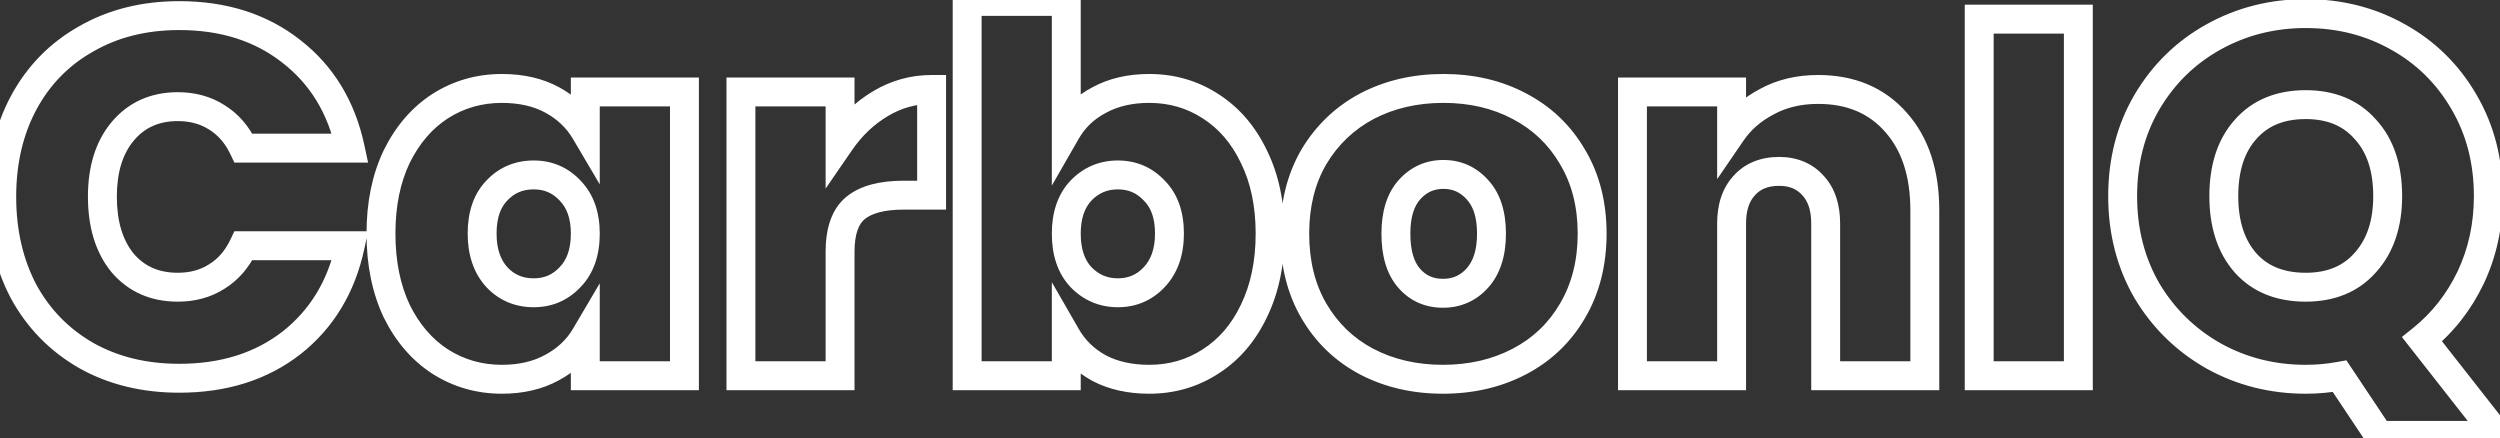 <svg width="519" height="91" viewBox="0 0 519 91" fill="none" xmlns="http://www.w3.org/2000/svg">
<rect x="0" y="0" width="519" height="91" fill="#333333" stroke="none"/>
<mask id="path-1-outside-1_24_183" maskUnits="userSpaceOnUse" x="-3" y="-3" width="528" height="97" fill="black">
<rect fill="white" x="-3" y="-3" width="528" height="97"/>
<path d="M0.36 40.83C0.36 33.55 1.865 27.075 4.875 21.405C7.955 15.665 12.295 11.22 17.895 8.07C23.495 4.85 29.935 3.24 37.215 3.24C46.455 3.24 54.225 5.725 60.525 10.695C66.825 15.595 70.885 22.28 72.705 30.75H50.55C49.22 27.95 47.365 25.815 44.985 24.345C42.675 22.875 39.98 22.14 36.9 22.14C32.14 22.14 28.325 23.855 25.455 27.285C22.655 30.645 21.255 35.16 21.255 40.83C21.255 46.57 22.655 51.155 25.455 54.585C28.325 57.945 32.14 59.625 36.9 59.625C39.98 59.625 42.675 58.89 44.985 57.42C47.365 55.95 49.22 53.815 50.55 51.015H72.705C70.885 59.485 66.825 66.205 60.525 71.175C54.225 76.075 46.455 78.525 37.215 78.525C29.935 78.525 23.495 76.95 17.895 73.8C12.295 70.58 7.955 66.135 4.875 60.465C1.865 54.725 0.36 48.18 0.36 40.83ZM79.09 48.495C79.09 42.405 80.175 37.085 82.345 32.535C84.585 27.985 87.595 24.485 91.375 22.035C95.225 19.585 99.495 18.36 104.185 18.36C108.245 18.36 111.745 19.165 114.685 20.775C117.625 22.385 119.9 24.555 121.51 27.285V19.095H142.09V78H121.51V69.81C119.9 72.54 117.59 74.71 114.58 76.32C111.64 77.93 108.175 78.735 104.185 78.735C99.495 78.735 95.225 77.51 91.375 75.06C87.595 72.61 84.585 69.11 82.345 64.56C80.175 59.94 79.09 54.585 79.09 48.495ZM121.51 48.495C121.51 44.715 120.46 41.74 118.36 39.57C116.33 37.4 113.81 36.315 110.8 36.315C107.72 36.315 105.165 37.4 103.135 39.57C101.105 41.67 100.09 44.645 100.09 48.495C100.09 52.275 101.105 55.285 103.135 57.525C105.165 59.695 107.72 60.78 110.8 60.78C113.81 60.78 116.33 59.695 118.36 57.525C120.46 55.355 121.51 52.345 121.51 48.495ZM174.398 29.49C176.708 26.13 179.508 23.47 182.798 21.51C186.088 19.55 189.623 18.57 193.403 18.57V40.515H187.628C183.148 40.515 179.823 41.39 177.653 43.14C175.483 44.89 174.398 47.935 174.398 52.275V78H153.818V19.095H174.398V29.49ZM221.36 27.285C222.97 24.485 225.245 22.315 228.185 20.775C231.125 19.165 234.59 18.36 238.58 18.36C243.27 18.36 247.505 19.585 251.285 22.035C255.135 24.485 258.145 27.985 260.315 32.535C262.555 37.085 263.675 42.405 263.675 48.495C263.675 54.585 262.555 59.94 260.315 64.56C258.145 69.11 255.135 72.61 251.285 75.06C247.505 77.51 243.27 78.735 238.58 78.735C234.59 78.735 231.125 77.965 228.185 76.425C225.245 74.815 222.97 72.61 221.36 69.81V78H200.78V0.3H221.36V27.285ZM242.78 48.495C242.78 44.645 241.73 41.67 239.63 39.57C237.6 37.4 235.08 36.315 232.07 36.315C229.06 36.315 226.505 37.4 224.405 39.57C222.375 41.74 221.36 44.715 221.36 48.495C221.36 52.345 222.375 55.355 224.405 57.525C226.505 59.695 229.06 60.78 232.07 60.78C235.08 60.78 237.6 59.695 239.63 57.525C241.73 55.285 242.78 52.275 242.78 48.495ZM299.553 78.735C293.673 78.735 288.388 77.51 283.698 75.06C279.078 72.61 275.438 69.11 272.778 64.56C270.118 60.01 268.788 54.655 268.788 48.495C268.788 42.405 270.118 37.085 272.778 32.535C275.508 27.985 279.183 24.485 283.803 22.035C288.493 19.585 293.778 18.36 299.658 18.36C305.538 18.36 310.788 19.585 315.408 22.035C320.098 24.485 323.773 27.985 326.433 32.535C329.163 37.085 330.528 42.405 330.528 48.495C330.528 54.585 329.163 59.94 326.433 64.56C323.773 69.11 320.098 72.61 315.408 75.06C310.718 77.51 305.433 78.735 299.553 78.735ZM299.553 60.885C302.423 60.885 304.803 59.835 306.693 57.735C308.653 55.565 309.633 52.485 309.633 48.495C309.633 44.505 308.653 41.46 306.693 39.36C304.803 37.26 302.458 36.21 299.658 36.21C296.858 36.21 294.513 37.26 292.623 39.36C290.733 41.46 289.788 44.505 289.788 48.495C289.788 52.555 290.698 55.635 292.518 57.735C294.338 59.835 296.683 60.885 299.553 60.885ZM377.436 18.57C384.226 18.57 389.616 20.845 393.606 25.395C397.596 29.875 399.591 35.965 399.591 43.665V78H379.011V46.395C379.011 43.035 378.136 40.41 376.386 38.52C374.636 36.56 372.291 35.58 369.351 35.58C366.271 35.58 363.856 36.56 362.106 38.52C360.356 40.41 359.481 43.035 359.481 46.395V78H338.901V19.095H359.481V27.495C361.301 24.835 363.751 22.7 366.831 21.09C369.911 19.41 373.446 18.57 377.436 18.57ZM431.463 3.975V78H410.883V3.975H431.463ZM493.898 90.39L485.708 78.105C483.398 78.525 481.053 78.735 478.673 78.735C471.743 78.735 465.373 77.125 459.563 73.905C453.753 70.615 449.133 66.1 445.703 60.36C442.343 54.55 440.663 48.005 440.663 40.725C440.663 33.445 442.343 26.935 445.703 21.195C449.133 15.385 453.753 10.87 459.563 7.65C465.373 4.43 471.743 2.82 478.673 2.82C485.673 2.82 492.043 4.43 497.783 7.65C503.593 10.87 508.178 15.385 511.538 21.195C514.898 26.935 516.578 33.445 516.578 40.725C516.578 46.815 515.353 52.45 512.903 57.63C510.453 62.74 507.093 67.01 502.823 70.44L518.468 90.39H493.898ZM461.663 40.725C461.663 46.535 463.168 51.155 466.178 54.585C469.188 57.945 473.353 59.625 478.673 59.625C483.923 59.625 488.053 57.91 491.063 54.48C494.143 51.05 495.683 46.465 495.683 40.725C495.683 34.845 494.143 30.225 491.063 26.865C488.053 23.435 483.923 21.72 478.673 21.72C473.353 21.72 469.188 23.435 466.178 26.865C463.168 30.225 461.663 34.845 461.663 40.725Z"/>
</mask>
<path d="M4.875 21.405L2.231 19.986L2.225 19.998L4.875 21.405ZM17.895 8.07L19.366 10.685L19.378 10.678L19.39 10.671L17.895 8.07ZM60.525 10.695L58.667 13.05L58.675 13.057L58.683 13.063L60.525 10.695ZM72.705 30.75V33.75H76.418L75.638 30.12L72.705 30.75ZM50.55 30.75L47.84 32.037L48.654 33.75H50.55V30.75ZM44.985 24.345L43.374 26.876L43.391 26.887L43.408 26.897L44.985 24.345ZM25.455 27.285L23.154 25.36L23.15 25.364L25.455 27.285ZM25.455 54.585L23.131 56.482L23.152 56.508L23.174 56.533L25.455 54.585ZM44.985 57.42L43.408 54.868L43.391 54.878L43.374 54.889L44.985 57.42ZM50.55 51.015V48.015H48.654L47.84 49.728L50.55 51.015ZM72.705 51.015L75.638 51.645L76.418 48.015H72.705V51.015ZM60.525 71.175L62.367 73.543L62.375 73.537L62.383 73.53L60.525 71.175ZM17.895 73.8L16.4 76.401L16.412 76.408L16.424 76.415L17.895 73.8ZM4.875 60.465L2.218 61.858L2.228 61.878L2.239 61.897L4.875 60.465ZM3.36 40.83C3.36 33.974 4.774 27.993 7.525 22.812L2.225 19.998C-1.044 26.157 -2.64 33.126 -2.64 40.83H3.36ZM7.518 22.823C10.333 17.578 14.27 13.551 19.366 10.685L16.424 5.455C10.32 8.889 5.577 13.752 2.232 19.986L7.518 22.823ZM19.39 10.671C24.48 7.744 30.392 6.24 37.215 6.24V0.24C29.478 0.24 22.51 1.956 16.4 5.469L19.39 10.671ZM37.215 6.24C45.888 6.24 52.975 8.56 58.667 13.05L62.383 8.34C55.475 2.89 47.022 0.24 37.215 0.24V6.24ZM58.683 13.063C64.377 17.492 68.087 23.536 69.772 31.38L75.638 30.12C73.683 21.024 69.273 13.698 62.367 8.327L58.683 13.063ZM72.705 27.75H50.55V33.75H72.705V27.75ZM53.26 29.463C51.71 26.199 49.486 23.599 46.562 21.793L43.408 26.897C45.244 28.031 46.73 29.701 47.84 32.037L53.26 29.463ZM46.596 21.814C43.746 20 40.477 19.14 36.9 19.14V25.14C39.483 25.14 41.604 25.749 43.374 26.876L46.596 21.814ZM36.9 19.14C31.317 19.14 26.635 21.2 23.154 25.36L27.756 29.21C30.015 26.51 32.963 25.14 36.9 25.14V19.14ZM23.15 25.364C19.782 29.406 18.255 34.67 18.255 40.83H24.255C24.255 35.65 25.528 31.884 27.76 29.206L23.15 25.364ZM18.255 40.83C18.255 47.054 19.778 52.375 23.131 56.482L27.779 52.688C25.532 49.935 24.255 46.086 24.255 40.83H18.255ZM23.174 56.533C26.662 60.617 31.339 62.625 36.9 62.625V56.625C32.941 56.625 29.988 55.273 27.736 52.636L23.174 56.533ZM36.9 62.625C40.477 62.625 43.746 61.764 46.596 59.951L43.374 54.889C41.604 56.016 39.483 56.625 36.9 56.625V62.625ZM46.562 59.972C49.486 58.166 51.71 55.566 53.26 52.302L47.84 49.728C46.73 52.064 45.244 53.734 43.408 54.868L46.562 59.972ZM50.55 54.015H72.705V48.015H50.55V54.015ZM69.772 50.385C68.086 58.231 64.374 64.318 58.667 68.82L62.383 73.53C69.276 68.092 73.684 60.739 75.638 51.645L69.772 50.385ZM58.683 68.807C52.99 73.235 45.898 75.525 37.215 75.525V81.525C47.012 81.525 55.46 78.915 62.367 73.543L58.683 68.807ZM37.215 75.525C30.381 75.525 24.46 74.051 19.366 71.185L16.424 76.415C22.53 79.849 29.489 81.525 37.215 81.525V75.525ZM19.39 71.199C14.271 68.255 10.326 64.215 7.511 59.033L2.239 61.897C5.584 68.055 10.319 72.904 16.4 76.401L19.39 71.199ZM7.532 59.072C4.776 53.816 3.36 47.76 3.36 40.83H-2.64C-2.64 48.6 -1.046 55.634 2.218 61.858L7.532 59.072ZM82.345 32.535L79.654 31.21L79.645 31.227L79.638 31.244L82.345 32.535ZM91.375 22.035L89.765 19.504L89.754 19.511L89.744 19.517L91.375 22.035ZM114.685 20.775L113.244 23.406L114.685 20.775ZM121.51 27.285L118.926 28.809L124.51 38.278V27.285H121.51ZM121.51 19.095V16.095H118.51V19.095H121.51ZM142.09 19.095H145.09V16.095H142.09V19.095ZM142.09 78V81H145.09V78H142.09ZM121.51 78H118.51V81H121.51V78ZM121.51 69.81H124.51V58.817L118.926 68.286L121.51 69.81ZM114.58 76.32L113.165 73.675L113.152 73.682L113.139 73.689L114.58 76.32ZM91.375 75.06L89.744 77.578L89.754 77.584L89.765 77.591L91.375 75.06ZM82.345 64.56L79.63 65.835L79.642 65.86L79.654 65.885L82.345 64.56ZM118.36 39.57L116.17 41.62L116.187 41.638L116.205 41.656L118.36 39.57ZM103.135 39.57L105.292 41.655L105.309 41.637L105.326 41.62L103.135 39.57ZM103.135 57.525L100.912 59.54L100.928 59.557L100.944 59.575L103.135 57.525ZM118.36 57.525L116.205 55.439L116.187 55.457L116.17 55.475L118.36 57.525ZM82.09 48.495C82.09 42.76 83.111 37.898 85.053 33.826L79.638 31.244C77.239 36.272 76.09 42.05 76.09 48.495H82.09ZM85.037 33.86C87.069 29.733 89.737 26.672 93.007 24.552L89.744 19.517C85.454 22.298 82.102 26.237 79.654 31.21L85.037 33.86ZM92.986 24.566C96.341 22.431 100.049 21.36 104.185 21.36V15.36C98.942 15.36 94.11 16.739 89.765 19.504L92.986 24.566ZM104.185 21.36C107.847 21.36 110.83 22.084 113.244 23.406L116.126 18.144C112.66 16.246 108.643 15.36 104.185 15.36V21.36ZM113.244 23.406C115.739 24.772 117.607 26.571 118.926 28.809L124.094 25.761C122.194 22.539 119.512 19.998 116.126 18.144L113.244 23.406ZM124.51 27.285V19.095H118.51V27.285H124.51ZM121.51 22.095H142.09V16.095H121.51V22.095ZM139.09 19.095V78H145.09V19.095H139.09ZM142.09 75H121.51V81H142.09V75ZM124.51 78V69.81H118.51V78H124.51ZM118.926 68.286C117.617 70.506 115.729 72.303 113.165 73.675L115.995 78.965C119.452 77.117 122.183 74.574 124.094 71.334L118.926 68.286ZM113.139 73.689C110.718 75.015 107.767 75.735 104.185 75.735V81.735C108.583 81.735 112.562 80.845 116.021 78.951L113.139 73.689ZM104.185 75.735C100.049 75.735 96.341 74.664 92.986 72.529L89.765 77.591C94.11 80.356 98.942 81.735 104.185 81.735V75.735ZM93.007 72.543C89.737 70.423 87.069 67.362 85.037 63.235L79.654 65.885C82.102 70.858 85.454 74.797 89.744 77.578L93.007 72.543ZM85.061 63.285C83.111 59.133 82.09 54.228 82.09 48.495H76.09C76.09 54.942 77.24 60.747 79.63 65.835L85.061 63.285ZM124.51 48.495C124.51 44.142 123.286 40.346 120.516 37.484L116.205 41.656C117.635 43.134 118.51 45.288 118.51 48.495H124.51ZM120.551 37.52C117.946 34.735 114.628 33.315 110.8 33.315V39.315C112.992 39.315 114.715 40.065 116.17 41.62L120.551 37.52ZM110.8 33.315C106.924 33.315 103.565 34.72 100.945 37.52L105.326 41.62C106.766 40.08 108.516 39.315 110.8 39.315V33.315ZM100.978 37.485C98.253 40.304 97.09 44.122 97.09 48.495H103.09C103.09 45.168 103.958 43.036 105.292 41.655L100.978 37.485ZM97.09 48.495C97.09 52.826 98.266 56.619 100.912 59.54L105.358 55.51C103.945 53.951 103.09 51.724 103.09 48.495H97.09ZM100.944 59.575C103.565 62.375 106.924 63.78 110.8 63.78V57.78C108.516 57.78 106.766 57.015 105.326 55.475L100.944 59.575ZM110.8 63.78C114.628 63.78 117.946 62.36 120.551 59.575L116.17 55.475C114.715 57.03 112.992 57.78 110.8 57.78V63.78ZM120.516 59.611C123.295 56.739 124.51 52.9 124.51 48.495H118.51C118.51 51.79 117.625 53.971 116.205 55.439L120.516 59.611ZM174.398 29.49H171.398V39.149L176.87 31.19L174.398 29.49ZM193.402 18.57H196.402V15.57H193.402V18.57ZM193.402 40.515V43.515H196.402V40.515H193.402ZM177.652 43.14L179.536 45.475L177.652 43.14ZM174.398 78V81H177.398V78H174.398ZM153.818 78H150.818V81H153.818V78ZM153.818 19.095V16.095H150.818V19.095H153.818ZM174.398 19.095H177.398V16.095H174.398V19.095ZM176.87 31.19C178.951 28.163 181.439 25.812 184.333 24.087L181.262 18.933C177.576 21.128 174.464 24.097 171.925 27.79L176.87 31.19ZM184.333 24.087C187.165 22.4 190.17 21.57 193.402 21.57V15.57C189.075 15.57 185.01 16.7 181.262 18.933L184.333 24.087ZM190.402 18.57V40.515H196.402V18.57H190.402ZM193.402 37.515H187.628V43.515H193.402V37.515ZM187.628 37.515C182.85 37.515 178.712 38.432 175.769 40.805L179.536 45.475C180.933 44.348 183.445 43.515 187.628 43.515V37.515ZM175.769 40.805C172.574 43.381 171.398 47.537 171.398 52.275H177.398C177.398 48.333 178.391 46.399 179.536 45.475L175.769 40.805ZM171.398 52.275V78H177.398V52.275H171.398ZM174.398 75H153.818V81H174.398V75ZM156.818 78V19.095H150.818V78H156.818ZM153.818 22.095H174.398V16.095H153.818V22.095ZM171.398 19.095V29.49H177.398V19.095H171.398ZM221.36 27.285H218.36V38.521L223.961 28.78L221.36 27.285ZM228.185 20.775L229.577 23.433L229.602 23.42L229.626 23.406L228.185 20.775ZM251.285 22.035L249.654 24.552L249.664 24.559L249.675 24.566L251.285 22.035ZM260.315 32.535L257.608 33.826L257.616 33.843L257.624 33.86L260.315 32.535ZM260.315 64.56L257.616 63.251L257.612 63.26L257.608 63.269L260.315 64.56ZM251.285 75.06L249.675 72.529L249.664 72.536L249.654 72.543L251.285 75.06ZM228.185 76.425L226.744 79.056L226.769 79.07L226.793 79.082L228.185 76.425ZM221.36 69.81L223.961 68.315L218.36 58.574V69.81H221.36ZM221.36 78V81H224.36V78H221.36ZM200.78 78H197.78V81H200.78V78ZM200.78 0.3V-2.7H197.78V0.3H200.78ZM221.36 0.3H224.36V-2.7H221.36V0.3ZM239.63 39.57L237.44 41.62L237.474 41.656L237.509 41.691L239.63 39.57ZM224.405 39.57L222.25 37.484L222.232 37.502L222.215 37.52L224.405 39.57ZM224.405 57.525L222.215 59.575L222.232 59.593L222.25 59.611L224.405 57.525ZM239.63 57.525L237.442 55.473L237.44 55.475L239.63 57.525ZM223.961 28.78C225.279 26.489 227.128 24.716 229.577 23.433L226.793 18.117C223.363 19.914 220.662 22.481 218.76 25.79L223.961 28.78ZM229.626 23.406C232.048 22.08 234.998 21.36 238.58 21.36V15.36C234.183 15.36 230.203 16.25 226.744 18.144L229.626 23.406ZM238.58 21.36C242.716 21.36 246.38 22.431 249.654 24.552L252.917 19.517C248.63 16.739 243.824 15.36 238.58 15.36V21.36ZM249.675 24.566C253.001 26.683 255.654 29.729 257.608 33.826L263.023 31.244C260.637 26.241 257.27 22.287 252.896 19.504L249.675 24.566ZM257.624 33.86C259.624 37.923 260.675 42.773 260.675 48.495H266.675C266.675 42.037 265.487 36.247 263.007 31.21L257.624 33.86ZM260.675 48.495C260.675 54.215 259.625 59.108 257.616 63.251L263.015 65.869C265.486 60.772 266.675 54.955 266.675 48.495H260.675ZM257.608 63.269C255.654 67.366 253.001 70.412 249.675 72.529L252.896 77.591C257.27 74.808 260.637 70.854 263.023 65.851L257.608 63.269ZM249.654 72.543C246.38 74.664 242.716 75.735 238.58 75.735V81.735C243.824 81.735 248.63 80.356 252.917 77.578L249.654 72.543ZM238.58 75.735C234.978 75.735 232.009 75.041 229.577 73.767L226.793 79.082C230.242 80.889 234.203 81.735 238.58 81.735V75.735ZM229.626 73.794C227.151 72.438 225.286 70.618 223.961 68.315L218.76 71.305C220.655 74.602 223.34 77.192 226.744 79.056L229.626 73.794ZM218.36 69.81V78H224.36V69.81H218.36ZM221.36 75H200.78V81H221.36V75ZM203.78 78V0.3H197.78V78H203.78ZM200.78 3.3H221.36V-2.7H200.78V3.3ZM218.36 0.3V27.285H224.36V0.3H218.36ZM245.78 48.495C245.78 44.095 244.567 40.264 241.752 37.449L237.509 41.691C238.894 43.076 239.78 45.195 239.78 48.495H245.78ZM241.821 37.52C239.216 34.735 235.899 33.315 232.07 33.315V39.315C234.262 39.315 235.985 40.065 237.44 41.62L241.821 37.52ZM232.07 33.315C228.245 33.315 224.913 34.732 222.25 37.484L226.561 41.656C228.098 40.068 229.876 39.315 232.07 39.315V33.315ZM222.215 37.52C219.534 40.386 218.36 44.169 218.36 48.495H224.36C224.36 45.261 225.217 43.094 226.596 41.62L222.215 37.52ZM218.36 48.495C218.36 52.874 219.525 56.7 222.215 59.575L226.596 55.475C225.226 54.011 224.36 51.816 224.36 48.495H218.36ZM222.25 59.611C224.913 62.363 228.245 63.78 232.07 63.78V57.78C229.876 57.78 228.098 57.027 226.561 55.439L222.25 59.611ZM232.07 63.78C235.899 63.78 239.216 62.36 241.821 59.575L237.44 55.475C235.985 57.03 234.262 57.78 232.07 57.78V63.78ZM241.819 59.577C244.554 56.659 245.78 52.852 245.78 48.495H239.78C239.78 51.698 238.906 53.911 237.442 55.473L241.819 59.577ZM283.698 75.06L282.292 77.71L282.3 77.715L282.309 77.719L283.698 75.06ZM272.778 64.56L275.367 63.046L272.778 64.56ZM272.778 32.535L270.205 30.991L270.196 31.006L270.188 31.021L272.778 32.535ZM283.803 22.035L282.414 19.376L282.405 19.38L282.397 19.385L283.803 22.035ZM315.408 22.035L314.002 24.685L314.01 24.69L314.019 24.694L315.408 22.035ZM326.433 32.535L323.843 34.049L323.851 34.064L323.86 34.078L326.433 32.535ZM326.433 64.56L323.85 63.034L323.843 63.046L326.433 64.56ZM315.408 75.06L314.019 72.401L315.408 75.06ZM306.693 57.735L304.466 55.724L304.463 55.728L306.693 57.735ZM306.693 39.36L304.463 41.367L304.481 41.387L304.499 41.407L306.693 39.36ZM292.518 57.735L290.251 59.7L292.518 57.735ZM299.553 75.735C294.102 75.735 289.302 74.603 285.087 72.401L282.309 77.719C287.473 80.417 293.243 81.735 299.553 81.735V75.735ZM285.103 72.41C280.98 70.223 277.748 67.118 275.367 63.046L270.188 66.074C273.127 71.102 277.175 74.997 282.292 77.71L285.103 72.41ZM275.367 63.046C273.018 59.028 271.788 54.214 271.788 48.495H265.788C265.788 55.096 267.217 60.992 270.188 66.074L275.367 63.046ZM271.788 48.495C271.788 42.853 273.015 38.072 275.367 34.049L270.188 31.021C267.22 36.098 265.788 41.957 265.788 48.495H271.788ZM275.35 34.078C277.803 29.99 281.078 26.876 285.208 24.685L282.397 19.385C277.287 22.094 273.212 25.98 270.205 30.991L275.35 34.078ZM285.192 24.694C289.407 22.492 294.207 21.36 299.658 21.36V15.36C293.349 15.36 287.578 16.678 282.414 19.376L285.192 24.694ZM299.658 21.36C305.109 21.36 309.866 22.492 314.002 24.685L316.813 19.385C311.709 16.678 305.966 15.36 299.658 15.36V21.36ZM314.019 24.694C318.211 26.884 321.469 29.988 323.843 34.049L329.022 31.021C326.077 25.982 321.984 22.086 316.797 19.376L314.019 24.694ZM323.86 34.078C326.271 38.097 327.528 42.867 327.528 48.495H333.528C333.528 41.943 332.054 36.073 329.005 30.991L323.86 34.078ZM327.528 48.495C327.528 54.122 326.271 58.936 323.85 63.034L329.015 66.086C332.054 60.944 333.528 55.048 333.528 48.495H327.528ZM323.843 63.046C321.469 67.107 318.211 70.211 314.019 72.401L316.797 77.719C321.984 75.009 326.077 71.113 329.022 66.074L323.843 63.046ZM314.019 72.401C309.803 74.603 305.004 75.735 299.553 75.735V81.735C305.862 81.735 311.632 80.417 316.797 77.719L314.019 72.401ZM299.553 63.885C303.258 63.885 306.453 62.485 308.922 59.742L304.463 55.728C303.152 57.185 301.587 57.885 299.553 57.885V63.885ZM308.919 59.746C311.534 56.851 312.633 52.955 312.633 48.495H306.633C306.633 52.015 305.771 54.279 304.466 55.724L308.919 59.746ZM312.633 48.495C312.633 44.043 311.537 40.154 308.886 37.313L304.499 41.407C305.768 42.767 306.633 44.967 306.633 48.495H312.633ZM308.922 37.353C306.469 34.627 303.317 33.21 299.658 33.21V39.21C301.598 39.21 303.136 39.892 304.463 41.367L308.922 37.353ZM299.658 33.21C295.998 33.21 292.846 34.627 290.393 37.353L294.852 41.367C296.179 39.892 297.717 39.21 299.658 39.21V33.21ZM290.393 37.353C287.835 40.195 286.788 44.068 286.788 48.495H292.788C292.788 44.942 293.63 42.725 294.852 41.367L290.393 37.353ZM286.788 48.495C286.788 52.951 287.781 56.85 290.251 59.7L294.785 55.77C293.614 54.419 292.788 52.159 292.788 48.495H286.788ZM290.251 59.7C292.661 62.481 295.845 63.885 299.553 63.885V57.885C297.52 57.885 296.014 57.188 294.785 55.77L290.251 59.7ZM393.605 25.395L391.35 27.373L391.358 27.382L391.365 27.39L393.605 25.395ZM399.591 78V81H402.591V78H399.591ZM379.01 78H376.01V81H379.01V78ZM376.385 38.52L374.148 40.518L374.166 40.538L374.184 40.558L376.385 38.52ZM362.105 38.52L364.307 40.558L364.325 40.538L364.343 40.518L362.105 38.52ZM359.48 78V81H362.48V78H359.48ZM338.901 78H335.901V81H338.901V78ZM338.901 19.095V16.095H335.901V19.095H338.901ZM359.48 19.095H362.48V16.095H359.48V19.095ZM359.48 27.495H356.48V37.192L361.956 29.189L359.48 27.495ZM366.831 21.09L368.22 23.749L368.244 23.736L368.267 23.724L366.831 21.09ZM377.436 21.57C383.479 21.57 388.003 23.556 391.35 27.373L395.861 23.417C391.228 18.134 384.972 15.57 377.436 15.57V21.57ZM391.365 27.39C394.74 31.179 396.591 36.486 396.591 43.665H402.591C402.591 35.444 400.451 28.571 395.846 23.4L391.365 27.39ZM396.591 43.665V78H402.591V43.665H396.591ZM399.591 75H379.01V81H399.591V75ZM382.01 78V46.395H376.01V78H382.01ZM382.01 46.395C382.01 42.516 380.991 39.079 378.587 36.482L374.184 40.558C375.28 41.741 376.01 43.554 376.01 46.395H382.01ZM378.623 36.522C376.233 33.845 373.032 32.58 369.35 32.58V38.58C371.549 38.58 373.038 39.275 374.148 40.518L378.623 36.522ZM369.35 32.58C365.578 32.58 362.286 33.813 359.868 36.522L364.343 40.518C365.425 39.307 366.964 38.58 369.35 38.58V32.58ZM359.904 36.482C357.5 39.079 356.48 42.516 356.48 46.395H362.48C362.48 43.554 363.211 41.741 364.307 40.558L359.904 36.482ZM356.48 46.395V78H362.48V46.395H356.48ZM359.48 75H338.901V81H359.48V75ZM341.901 78V19.095H335.901V78H341.901ZM338.901 22.095H359.48V16.095H338.901V22.095ZM356.48 19.095V27.495H362.48V19.095H356.48ZM361.956 29.189C363.477 26.966 365.541 25.149 368.22 23.749L365.441 18.431C361.96 20.251 359.124 22.704 357.005 25.801L361.956 29.189ZM368.267 23.724C370.849 22.315 373.878 21.57 377.436 21.57V15.57C373.013 15.57 368.972 16.505 365.394 18.456L368.267 23.724ZM431.463 3.975H434.463V0.975H431.463V3.975ZM431.463 78V81H434.463V78H431.463ZM410.883 78H407.883V81H410.883V78ZM410.883 3.975V0.975H407.883V3.975H410.883ZM428.463 3.975V78H434.463V3.975H428.463ZM431.463 75H410.883V81H431.463V75ZM413.883 78V3.975H407.883V78H413.883ZM410.883 6.975H431.463V0.975H410.883V6.975ZM493.898 90.39L491.402 92.054L492.292 93.39H493.898V90.39ZM485.708 78.105L488.204 76.441L487.11 74.801L485.171 75.153L485.708 78.105ZM459.563 73.905L458.085 76.516L458.096 76.522L458.108 76.529L459.563 73.905ZM445.703 60.36L443.106 61.862L443.116 61.88L443.128 61.899L445.703 60.36ZM445.703 21.195L443.119 19.67L443.114 19.68L445.703 21.195ZM497.783 7.65L496.315 10.266L496.322 10.27L496.328 10.274L497.783 7.65ZM511.538 21.195L508.941 22.697L508.945 22.704L508.949 22.71L511.538 21.195ZM512.903 57.63L515.608 58.927L515.611 58.92L515.615 58.913L512.903 57.63ZM502.823 70.44L500.944 68.101L498.632 69.958L500.462 72.291L502.823 70.44ZM518.468 90.39V93.39H524.633L520.828 88.539L518.468 90.39ZM466.178 54.585L463.923 56.564L463.933 56.575L463.943 56.587L466.178 54.585ZM491.063 54.48L488.831 52.476L488.819 52.488L488.808 52.501L491.063 54.48ZM491.063 26.865L488.808 28.844L488.829 28.868L488.851 28.892L491.063 26.865ZM466.178 26.865L468.412 28.867L468.422 28.855L468.433 28.844L466.178 26.865ZM496.394 88.726L488.204 76.441L483.212 79.769L491.402 92.054L496.394 88.726ZM485.171 75.153C483.041 75.541 480.875 75.735 478.673 75.735V81.735C481.23 81.735 483.755 81.509 486.244 81.057L485.171 75.153ZM478.673 75.735C472.229 75.735 466.362 74.244 461.017 71.281L458.108 76.529C464.383 80.006 471.257 81.735 478.673 81.735V75.735ZM461.041 71.294C455.684 68.261 451.442 64.116 448.278 58.821L443.128 61.899C446.824 68.084 451.821 72.969 458.085 76.516L461.041 71.294ZM448.3 58.858C445.226 53.543 443.663 47.524 443.663 40.725H437.663C437.663 48.486 439.46 55.557 443.106 61.862L448.3 58.858ZM443.663 40.725C443.663 33.926 445.226 27.948 448.292 22.71L443.114 19.68C439.46 25.922 437.663 32.964 437.663 40.725H443.663ZM448.286 22.72C451.449 17.363 455.682 13.231 461.017 10.274L458.108 5.026C451.823 8.509 446.817 13.407 443.119 19.67L448.286 22.72ZM461.017 10.274C466.362 7.311 472.229 5.82 478.673 5.82V-0.18C471.257 -0.18 464.383 1.549 458.108 5.026L461.017 10.274ZM478.673 5.82C485.193 5.82 491.052 7.314 496.315 10.266L499.25 5.034C493.034 1.546 486.153 -0.18 478.673 -0.18V5.82ZM496.328 10.274C501.658 13.227 505.85 17.352 508.941 22.697L514.135 19.693C510.505 13.418 505.528 8.512 499.237 5.026L496.328 10.274ZM508.949 22.71C512.015 27.948 513.578 33.926 513.578 40.725H519.578C519.578 32.964 517.781 25.922 514.127 19.68L508.949 22.71ZM513.578 40.725C513.578 46.4 512.439 51.593 510.191 56.347L515.615 58.913C518.266 53.307 519.578 47.23 519.578 40.725H513.578ZM510.198 56.333C507.935 61.053 504.852 64.962 500.944 68.101L504.701 72.779C509.334 69.058 512.971 64.427 515.608 58.927L510.198 56.333ZM500.462 72.291L516.107 92.241L520.828 88.539L505.183 68.589L500.462 72.291ZM518.468 87.39H493.898V93.39H518.468V87.39ZM458.663 40.725C458.663 47.058 460.313 52.45 463.923 56.564L468.433 52.606C466.023 49.86 464.663 46.012 464.663 40.725H458.663ZM463.943 56.587C467.625 60.697 472.667 62.625 478.673 62.625V56.625C474.038 56.625 470.75 55.193 468.412 52.583L463.943 56.587ZM478.673 62.625C484.642 62.625 489.649 60.639 493.318 56.459L488.808 52.501C486.456 55.181 483.203 56.625 478.673 56.625V62.625ZM493.295 56.484C496.982 52.378 498.683 47.016 498.683 40.725H492.683C492.683 45.914 491.303 49.722 488.831 52.476L493.295 56.484ZM498.683 40.725C498.683 34.319 496.995 28.897 493.274 24.838L488.851 28.892C491.29 31.553 492.683 35.371 492.683 40.725H498.683ZM493.318 24.886C489.649 20.706 484.642 18.72 478.673 18.72V24.72C483.203 24.72 486.456 26.164 488.808 28.844L493.318 24.886ZM478.673 18.72C472.647 18.72 467.599 20.697 463.923 24.886L468.433 28.844C470.776 26.173 474.058 24.72 478.673 24.72V18.72ZM463.943 24.863C460.306 28.923 458.663 34.336 458.663 40.725H464.663C464.663 35.354 466.029 31.527 468.412 28.867L463.943 24.863Z" fill="white" mask="url(#path-1-outside-1_24_183)"/>
</svg>
